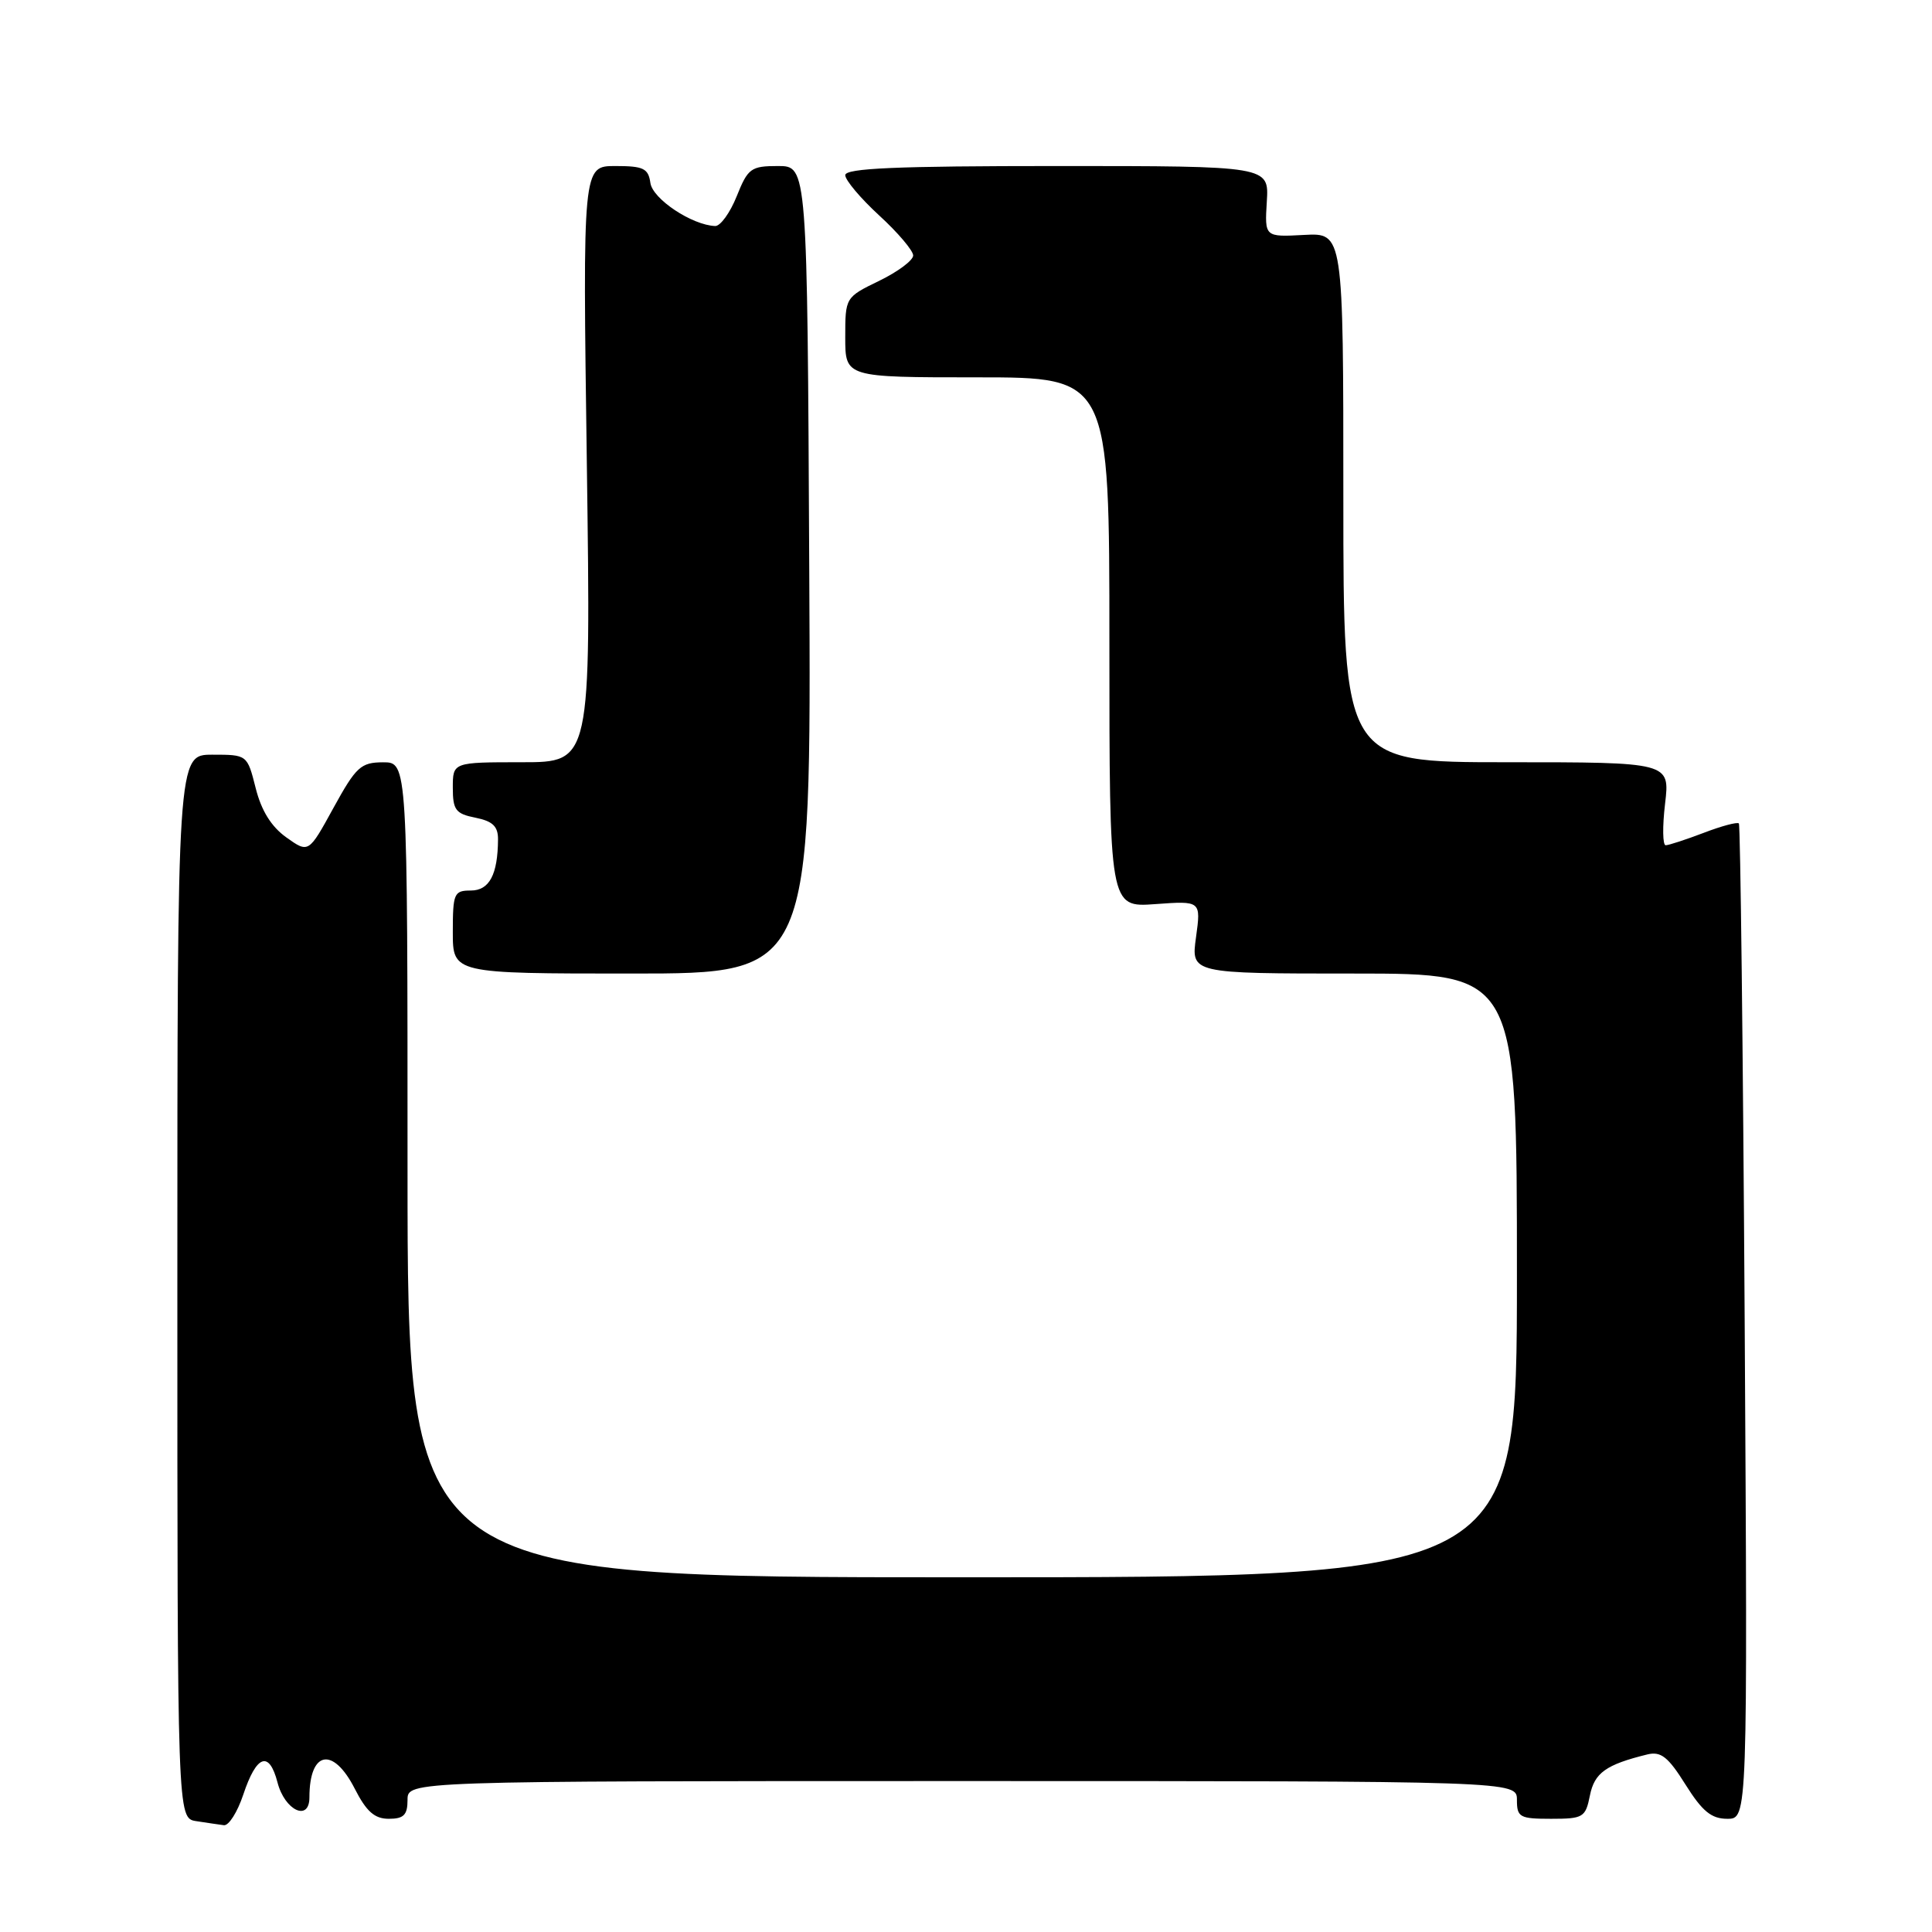 <?xml version="1.0" encoding="UTF-8" standalone="no"?>
<!DOCTYPE svg PUBLIC "-//W3C//DTD SVG 1.1//EN" "http://www.w3.org/Graphics/SVG/1.1/DTD/svg11.dtd" >
<svg xmlns="http://www.w3.org/2000/svg" xmlns:xlink="http://www.w3.org/1999/xlink" version="1.1" viewBox="0 0 256 256">
 <g >
 <path fill="currentColor"
d=" M 32.23 237.81 C 33.99 232.52 35.66 231.92 36.77 236.18 C 37.73 239.91 41.00 241.43 41.00 238.16 C 41.00 231.99 44.13 231.38 47.00 237.00 C 48.55 240.04 49.63 241.00 51.52 241.00 C 53.50 241.00 54.00 240.49 54.00 238.50 C 54.00 236.00 54.00 236.00 127.50 236.00 C 201.00 236.00 201.00 236.00 201.00 238.50 C 201.00 240.80 201.37 241.00 205.53 241.00 C 209.78 241.00 210.09 240.82 210.67 237.92 C 211.27 234.91 212.79 233.82 218.29 232.47 C 220.08 232.04 221.04 232.79 223.34 236.47 C 225.57 240.02 226.77 241.00 228.88 241.00 C 231.57 241.00 231.57 241.00 231.18 175.25 C 230.96 139.09 230.61 109.32 230.41 109.11 C 230.21 108.89 228.11 109.45 225.74 110.36 C 223.37 111.26 221.11 112.00 220.71 112.00 C 220.31 112.00 220.27 109.53 220.63 106.50 C 221.28 101.00 221.28 101.00 199.64 101.00 C 178.00 101.00 178.00 101.00 178.00 65.93 C 178.00 30.85 178.00 30.85 172.79 31.13 C 167.57 31.41 167.57 31.41 167.86 26.70 C 168.15 22.00 168.15 22.00 140.08 22.00 C 118.78 22.00 112.00 22.29 112.00 23.21 C 112.00 23.87 114.03 26.28 116.50 28.55 C 118.98 30.82 121.00 33.21 121.00 33.85 C 121.00 34.50 118.97 36.01 116.50 37.21 C 112.01 39.39 112.00 39.41 112.00 44.70 C 112.00 50.00 112.00 50.00 129.50 50.00 C 147.00 50.00 147.00 50.00 147.00 85.12 C 147.00 120.24 147.00 120.24 153.07 119.80 C 159.14 119.36 159.14 119.36 158.48 124.18 C 157.81 129.00 157.81 129.00 179.41 129.00 C 201.00 129.00 201.00 129.00 201.00 169.00 C 201.00 209.00 201.00 209.00 127.50 209.00 C 54.00 209.00 54.00 209.00 54.00 155.00 C 54.00 101.00 54.00 101.00 50.75 101.01 C 47.81 101.02 47.18 101.60 44.19 107.04 C 40.89 113.06 40.89 113.06 37.94 110.96 C 35.95 109.54 34.63 107.42 33.88 104.43 C 32.76 100.00 32.76 100.00 28.13 100.00 C 23.50 100.00 23.50 100.00 23.50 170.46 C 23.50 240.92 23.50 240.92 26.00 241.31 C 27.38 241.52 29.03 241.77 29.67 241.85 C 30.31 241.93 31.46 240.12 32.23 237.81 Z  M 107.23 75.50 C 106.97 22.00 106.97 22.00 103.09 22.00 C 99.50 22.00 99.10 22.30 97.62 26.00 C 96.74 28.20 95.45 29.98 94.76 29.95 C 91.69 29.83 86.48 26.37 86.18 24.24 C 85.91 22.31 85.26 22.00 81.54 22.00 C 77.21 22.00 77.21 22.00 77.76 61.50 C 78.30 101.00 78.30 101.00 69.15 101.00 C 60.00 101.00 60.00 101.00 60.00 104.38 C 60.00 107.33 60.38 107.83 63.00 108.35 C 65.28 108.81 66.00 109.49 65.99 111.22 C 65.96 115.90 64.84 118.00 62.38 118.00 C 60.16 118.00 60.00 118.37 60.00 123.50 C 60.00 129.00 60.00 129.00 83.75 129.00 C 107.50 129.00 107.50 129.00 107.23 75.50 Z "/>
</g>
</svg>